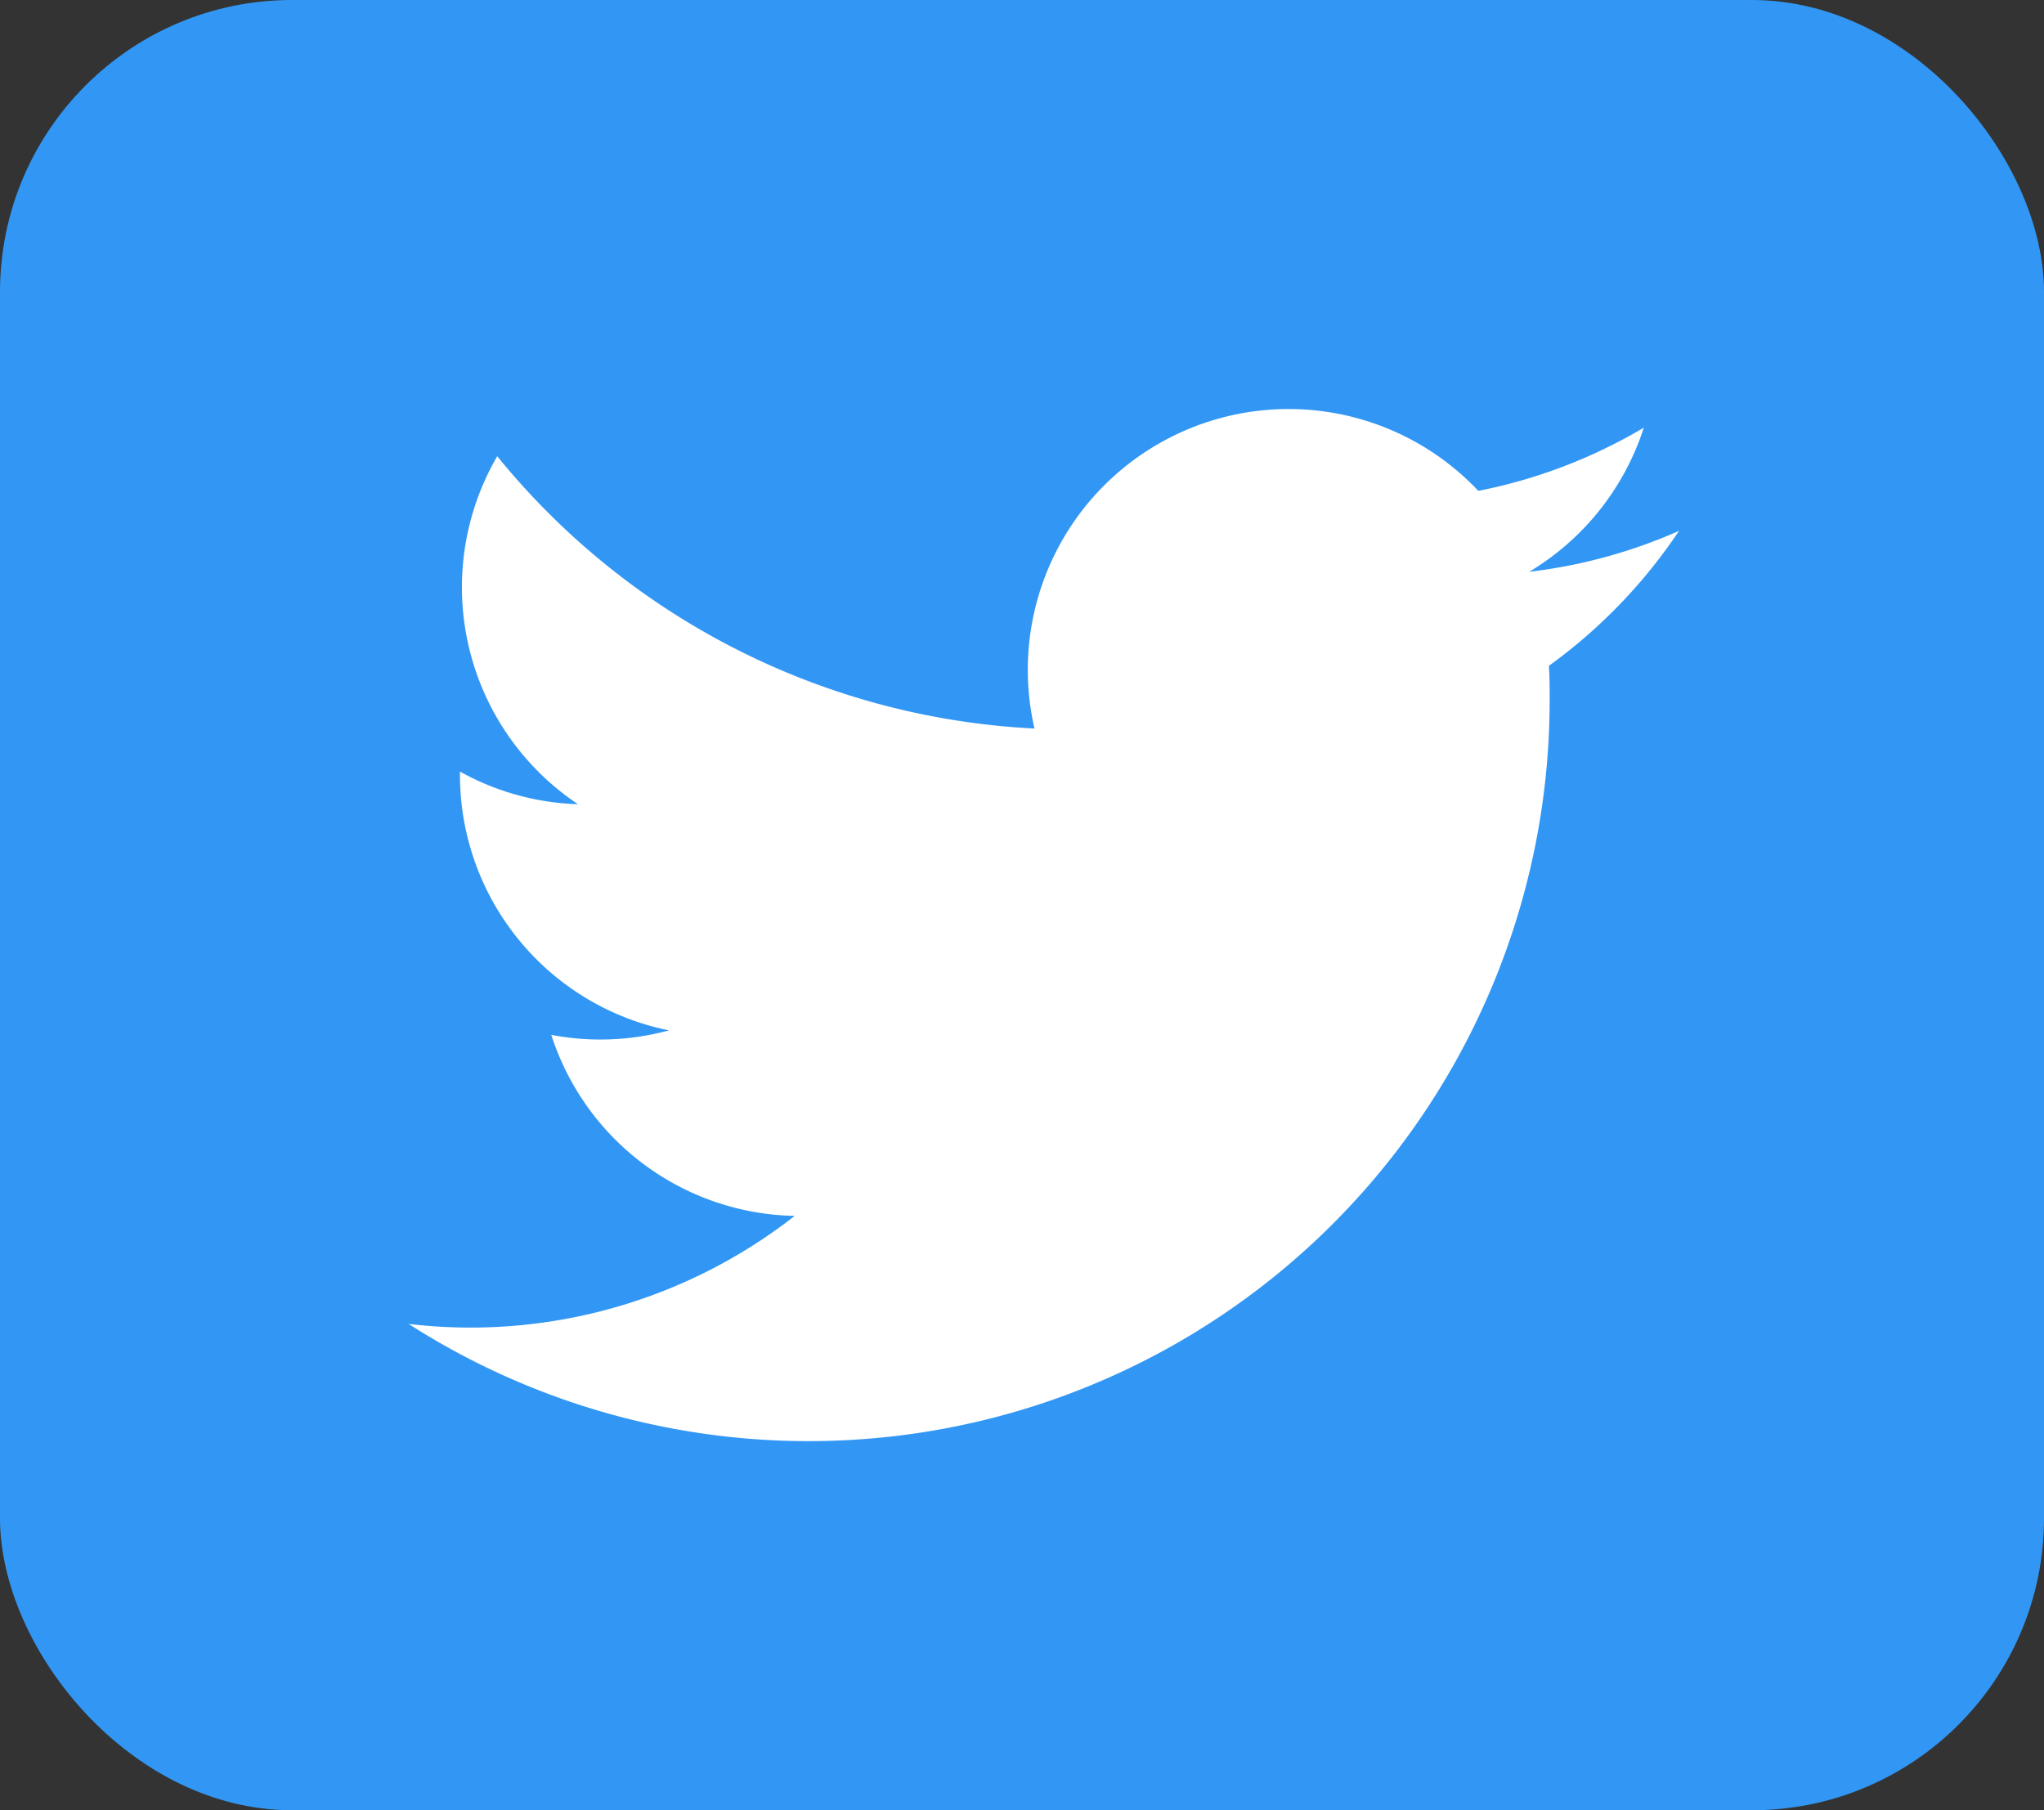 <svg xmlns="http://www.w3.org/2000/svg" width="35" height="31" viewBox="0 0 35 31"><rect x="0" y="0" width="35" height="31" fill="#333333" stroke="none"/><defs><style>.a{fill:#3297f4;}.b{fill:#fff;}</style></defs><g transform="translate(-27 -694)"><rect class="a" width="35" height="31" rx="5" transform="translate(27 694)"/><path class="b" d="M46.851,36.12a8.9,8.9,0,0,1-2.563.7,4.474,4.474,0,0,0,1.962-2.468,8.932,8.932,0,0,1-2.833,1.082,4.466,4.466,0,0,0-7.6,4.07,12.666,12.666,0,0,1-9.2-4.663A4.467,4.467,0,0,0,28,40.8a4.431,4.431,0,0,1-2.021-.559c0,.019,0,.038,0,.057a4.465,4.465,0,0,0,3.579,4.375,4.479,4.479,0,0,1-2.015.077,4.467,4.467,0,0,0,4.168,3.1A9.007,9.007,0,0,1,25.1,49.7,12.689,12.689,0,0,0,44.638,39.007c0-.193,0-.386-.013-.577a9.048,9.048,0,0,0,2.227-2.309Z" transform="translate(8.897 666.972)"/></g></svg>